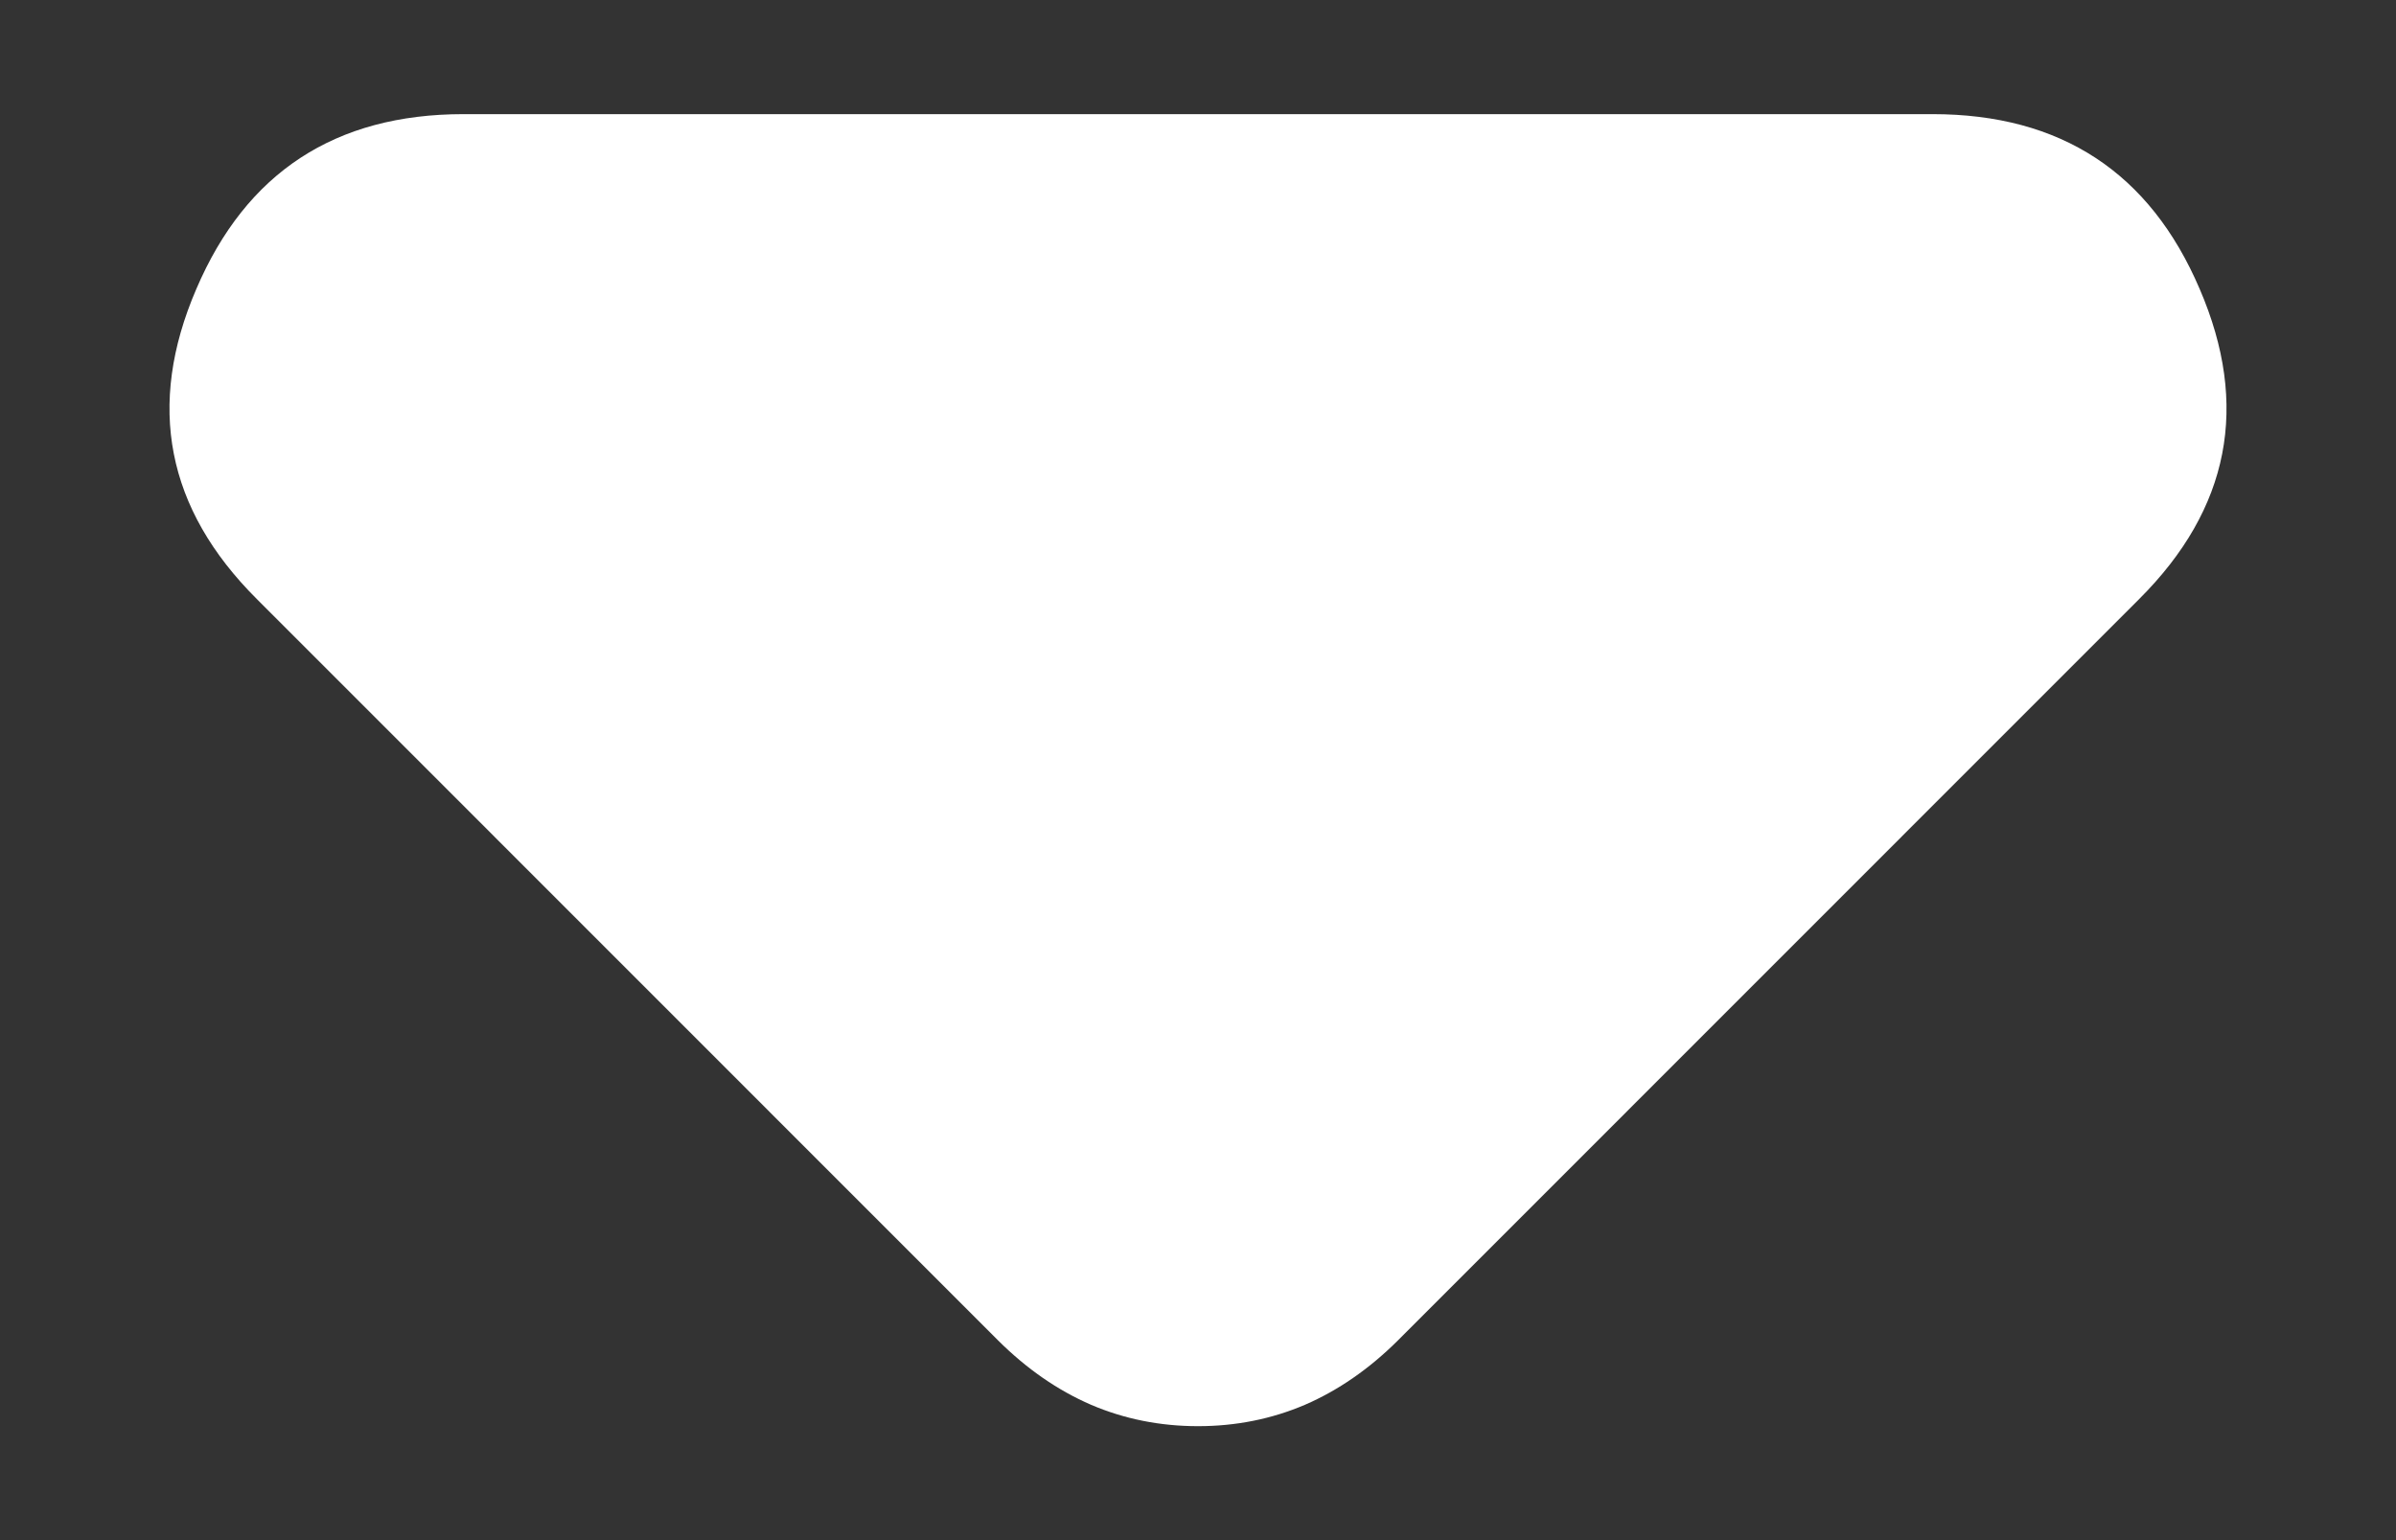 <svg width="14" height="9" viewBox="0 0 14 9" fill="none" xmlns="http://www.w3.org/2000/svg">
<rect x="0" y="0" width="14" height="9" fill="#333333" stroke="none"/>
<path d="M5.833 7.834L1.5 3.5C0.972 2.973 0.854 2.369 1.147 1.689C1.438 1.008 1.958 0.667 2.708 0.667H11.292C12.042 0.667 12.562 1.008 12.853 1.689C13.146 2.369 13.028 2.973 12.5 3.5L8.167 7.834C8 8 7.819 8.125 7.625 8.209C7.431 8.292 7.222 8.334 7 8.334C6.778 8.334 6.569 8.292 6.375 8.209C6.181 8.125 6 8 5.833 7.834Z" fill="white"/>
</svg>
